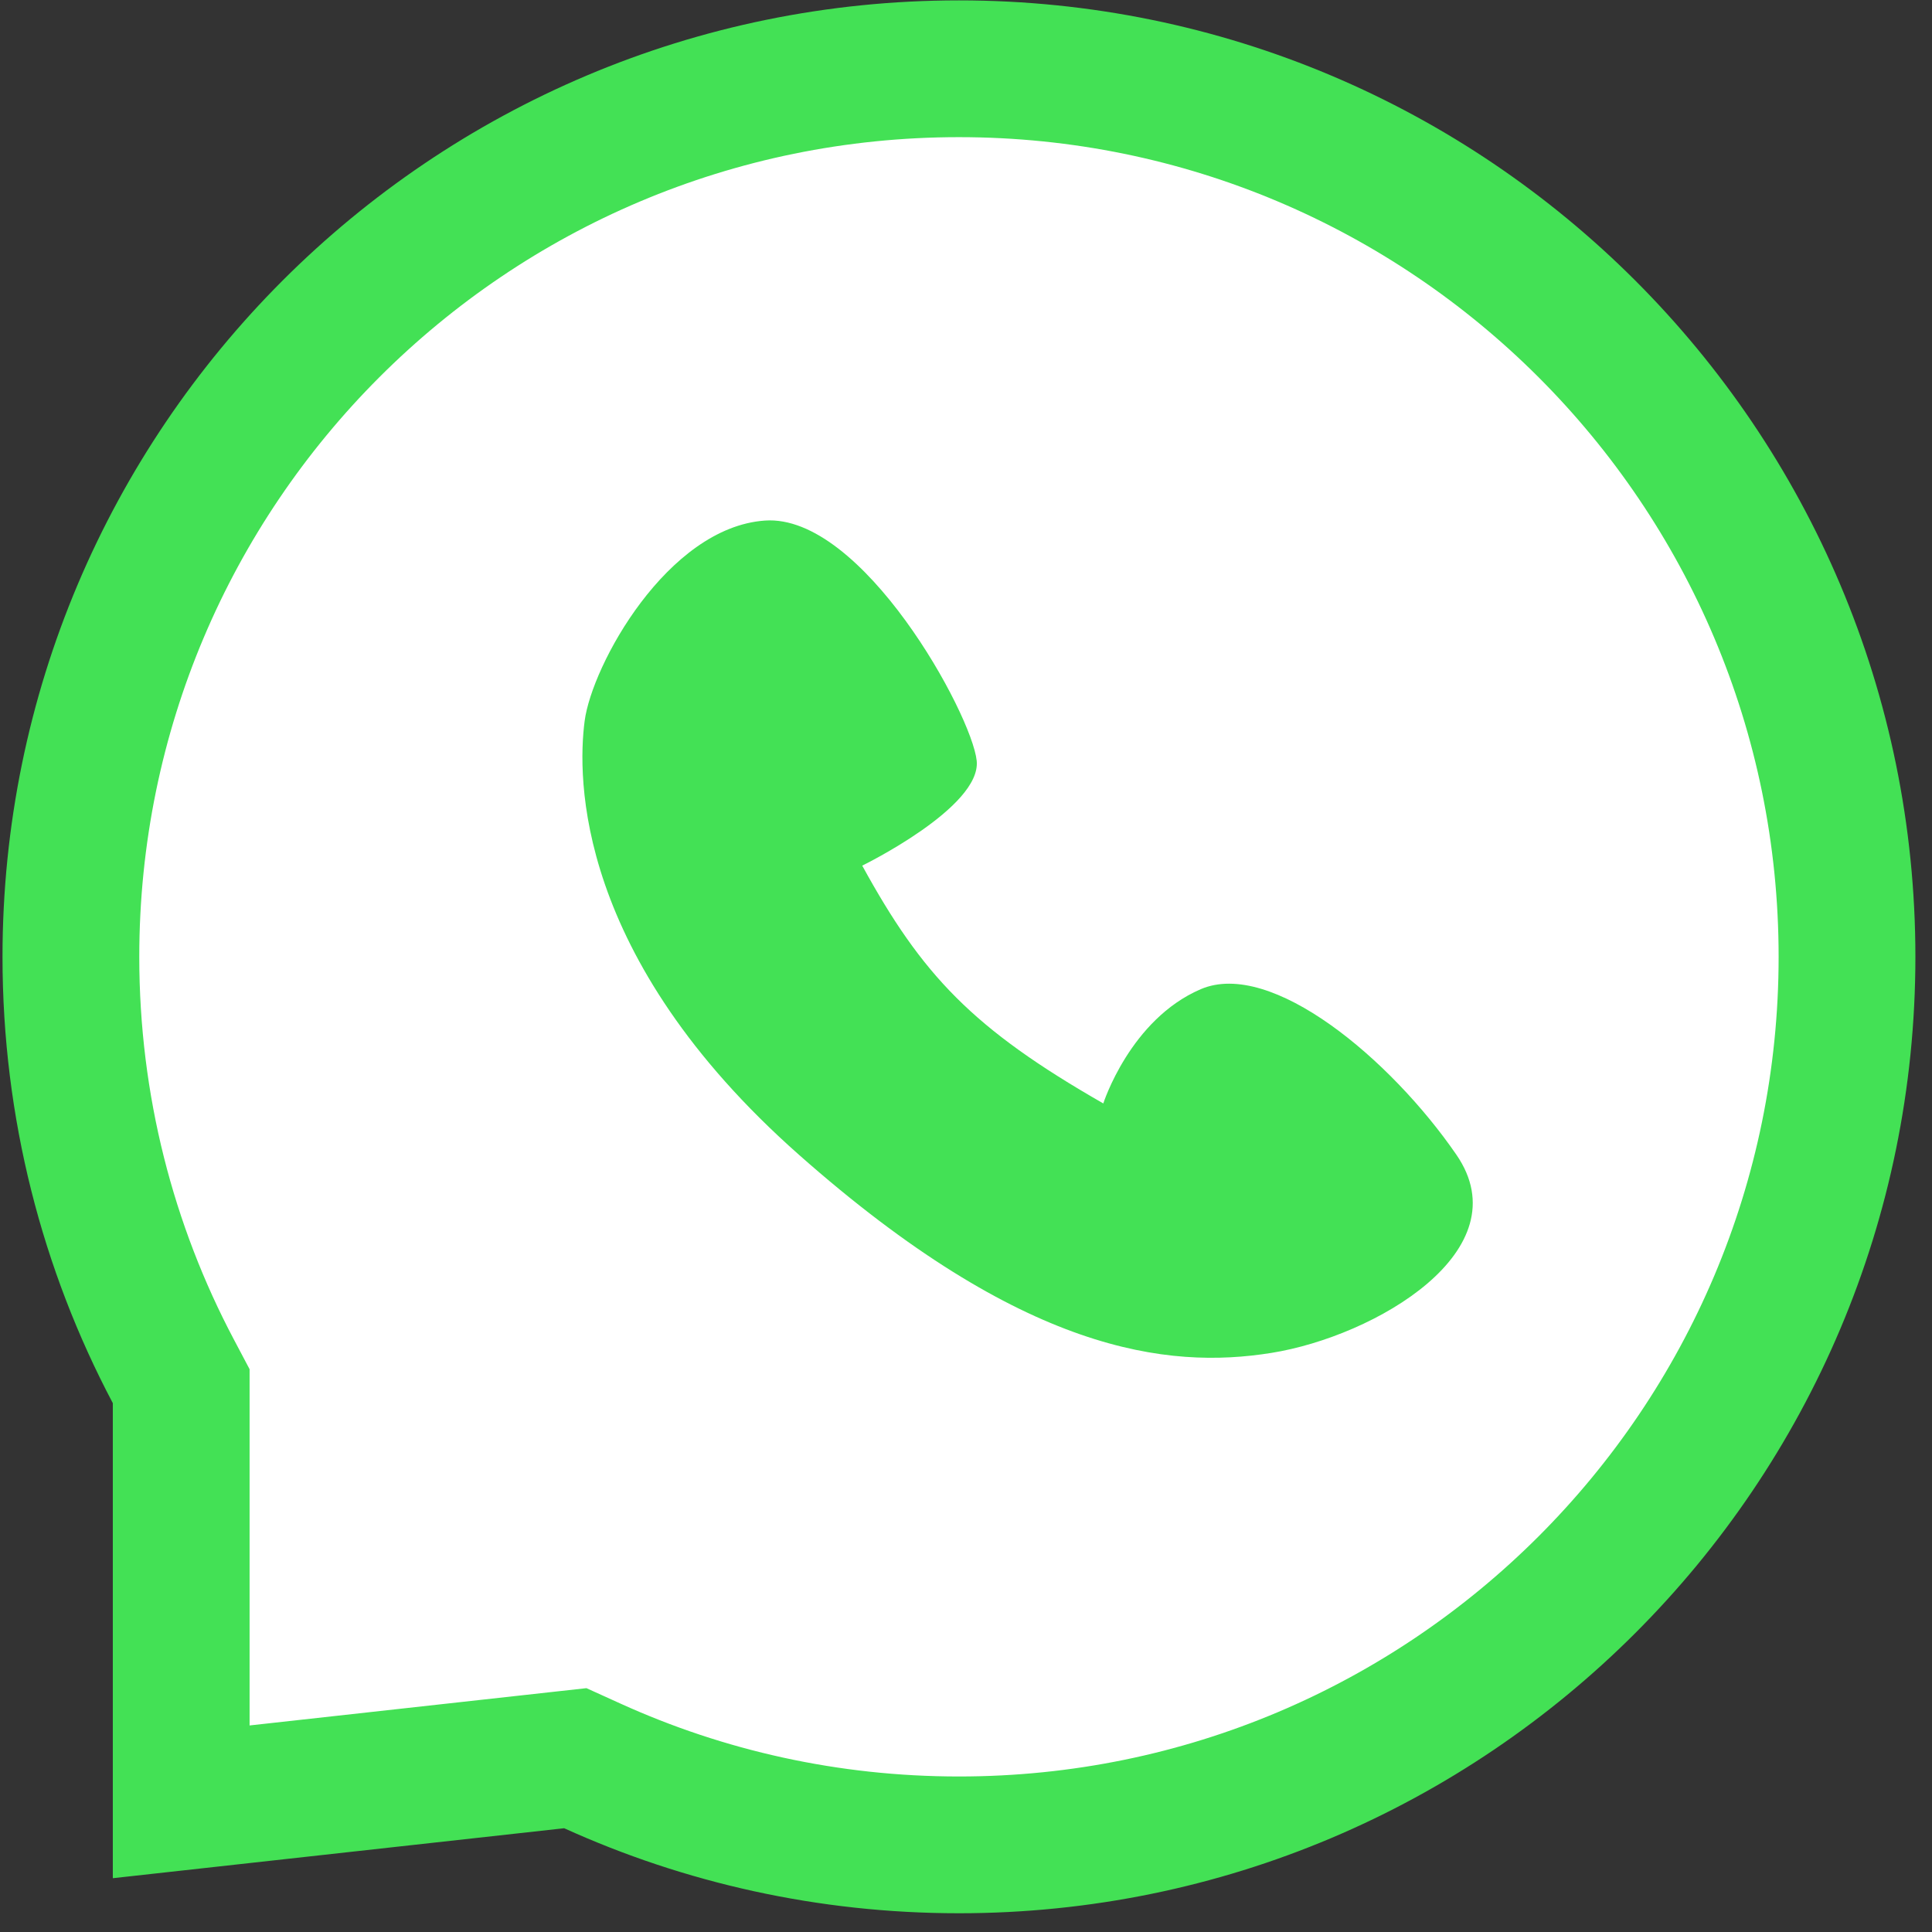 <svg width="101" height="101" viewBox="0 0 101 101" fill="none" xmlns="http://www.w3.org/2000/svg">
<rect x="0" y="0" width="101" height="101" fill="#333333" stroke="none"/>
<path d="M30.971 92.32L30.076 91.914L29.1 92.022L9.473 94.195V73.353V72.466L9.059 71.683C5.642 65.219 3.706 57.851 3.706 50.02C3.706 24.38 24.491 3.595 50.131 3.595C75.771 3.595 96.557 24.38 96.557 50.02C96.557 75.66 75.771 96.445 50.131 96.445C43.292 96.445 36.807 94.968 30.971 92.32Z" fill="white" stroke="#43E155" stroke-width="7.15"/>
<path d="M51.059 39.768C50.804 37.33 45.075 26.848 39.983 27.214C34.891 27.579 30.944 34.77 30.563 37.696C30.181 40.622 30.053 50.007 41.765 60.367C53.477 70.727 61.036 71.595 66.462 70.727C71.889 69.859 79.575 65.364 76.137 60.367C72.7 55.37 66.462 50.129 62.77 51.713C59.079 53.298 57.678 57.685 57.678 57.685C50.84 53.771 48.215 50.983 45.075 45.253C45.075 45.253 51.313 42.206 51.059 39.768Z" fill="#43E155"/>
</svg>
